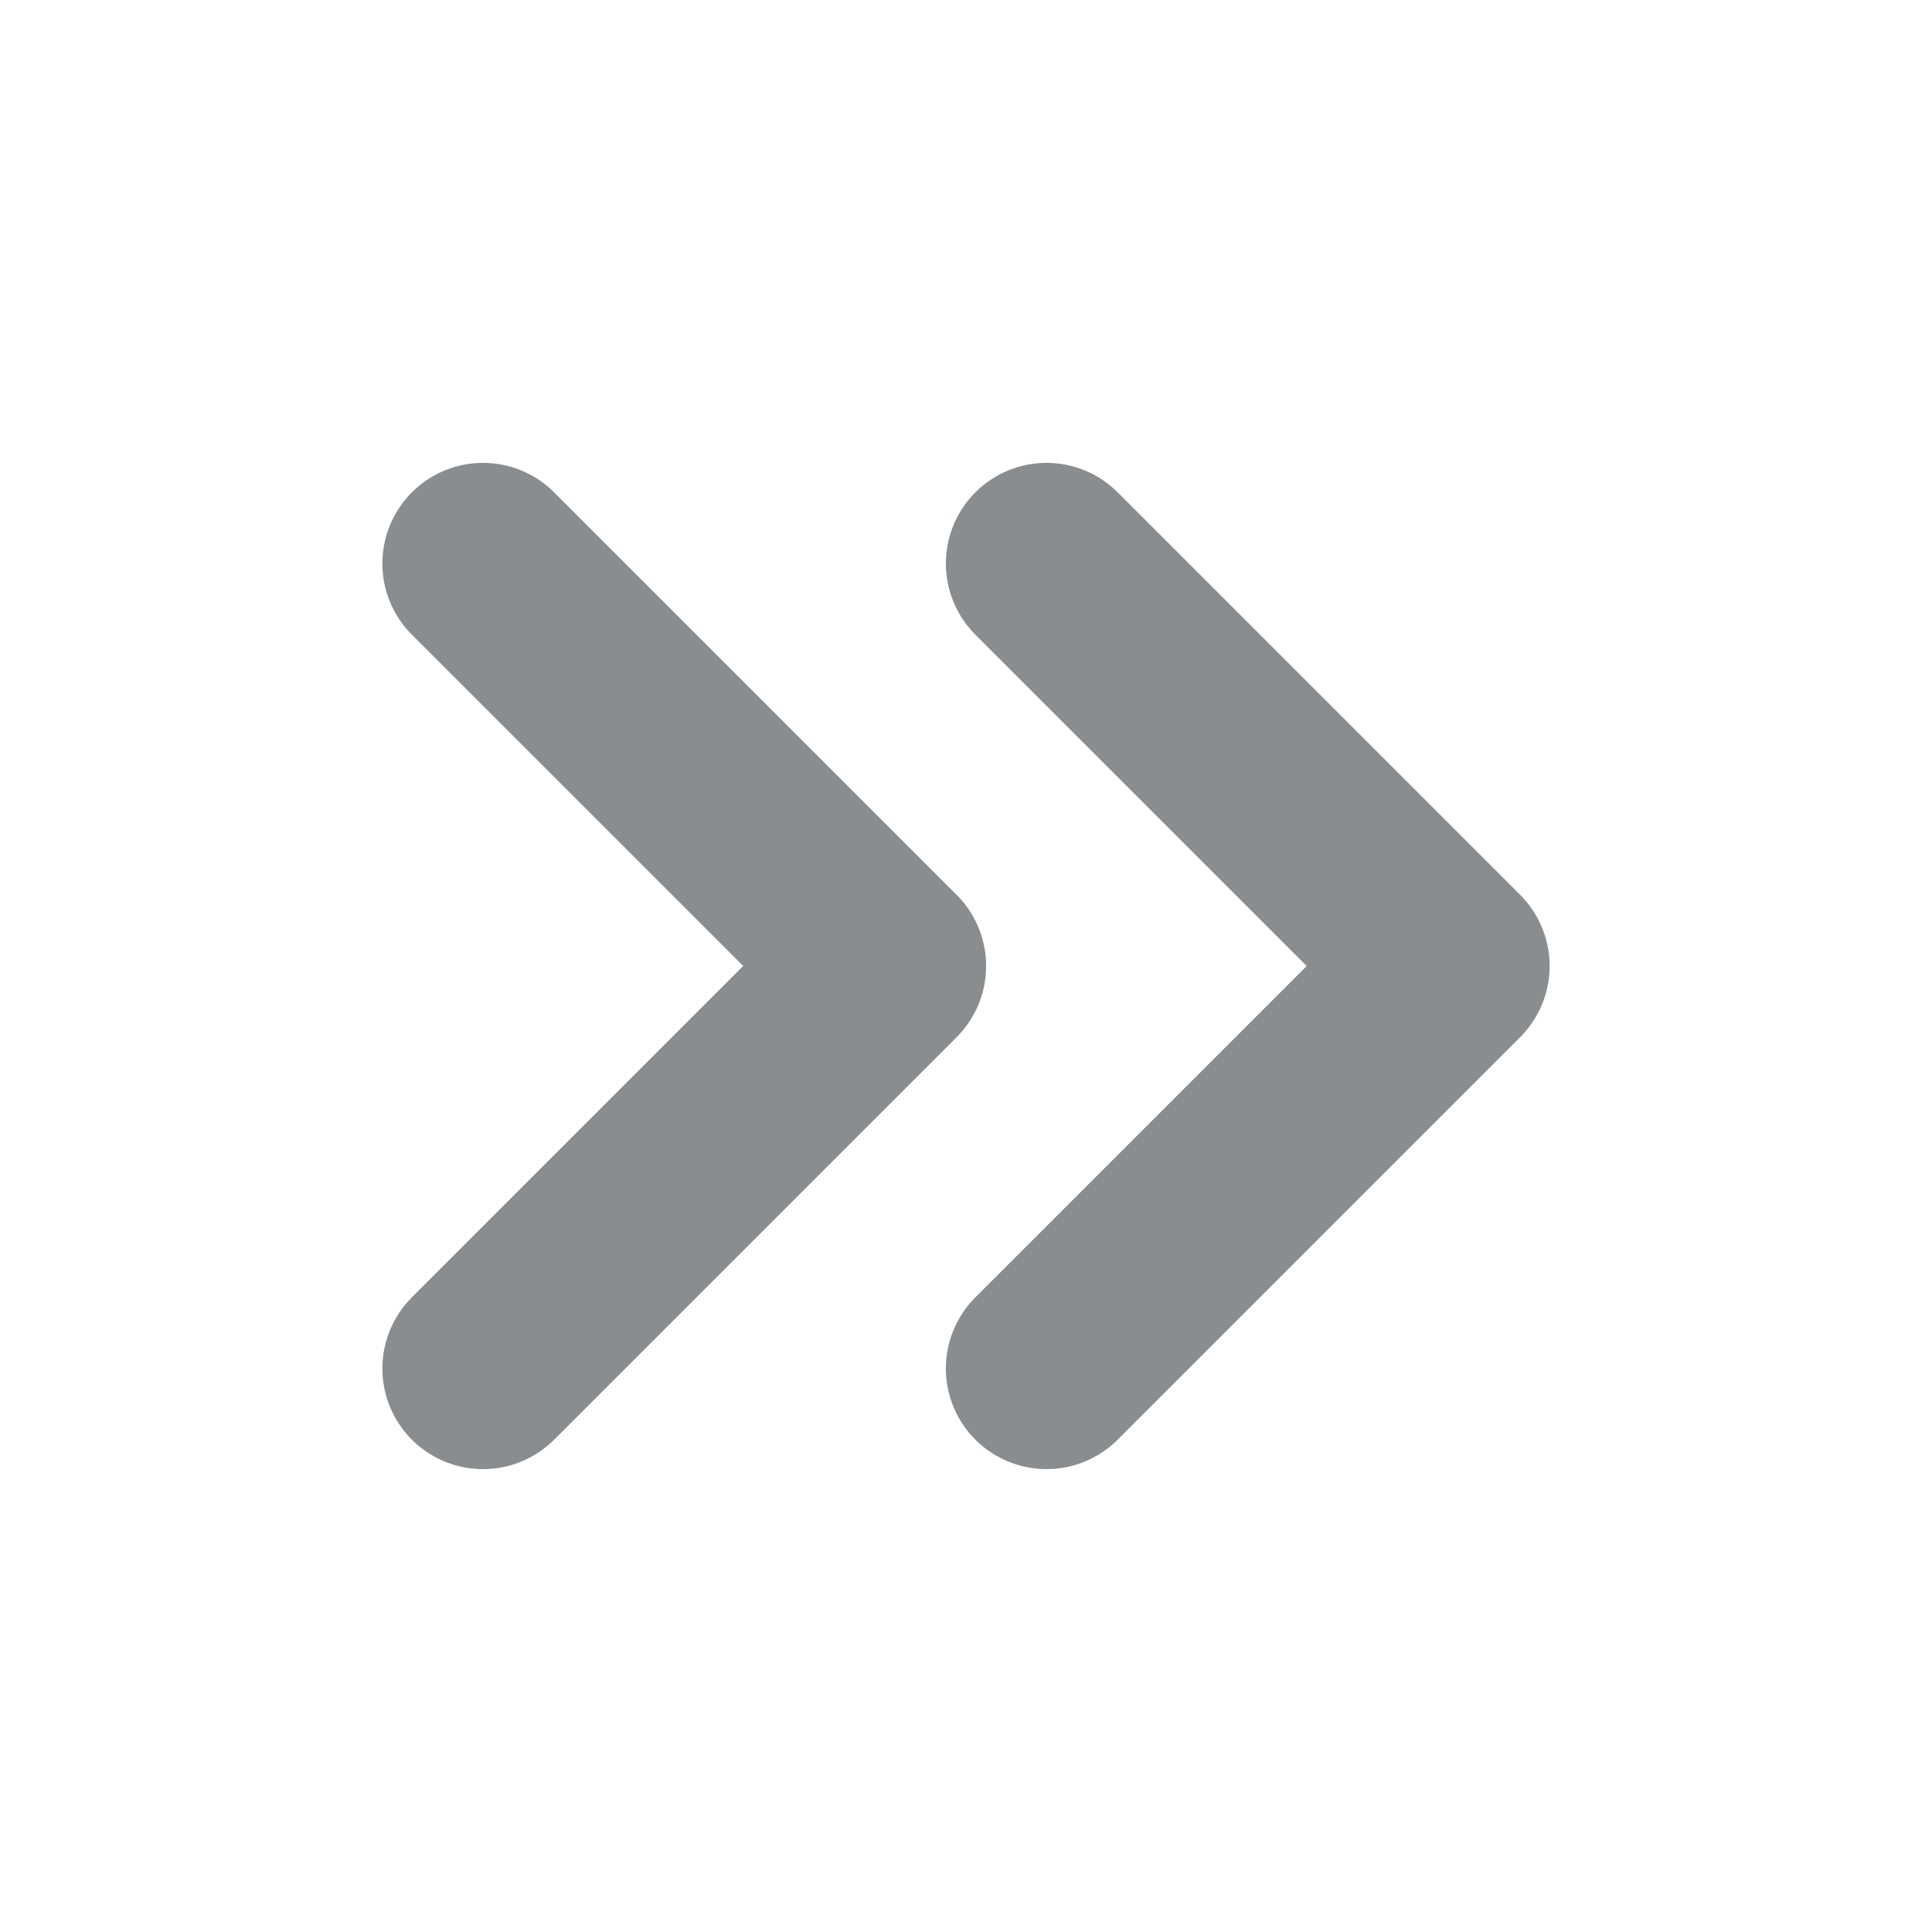<svg xmlns="http://www.w3.org/2000/svg" width="24" height="24" viewBox="0 0 24 24" fill="none" stroke="#898d8f" stroke-width="2.5" stroke-linecap="round" stroke-linejoin="round" class="feather feather-chevrons-right"><polyline points="13 17 18 12 13 7"></polyline><polyline points="6 17 11 12 6 7"></polyline></svg>